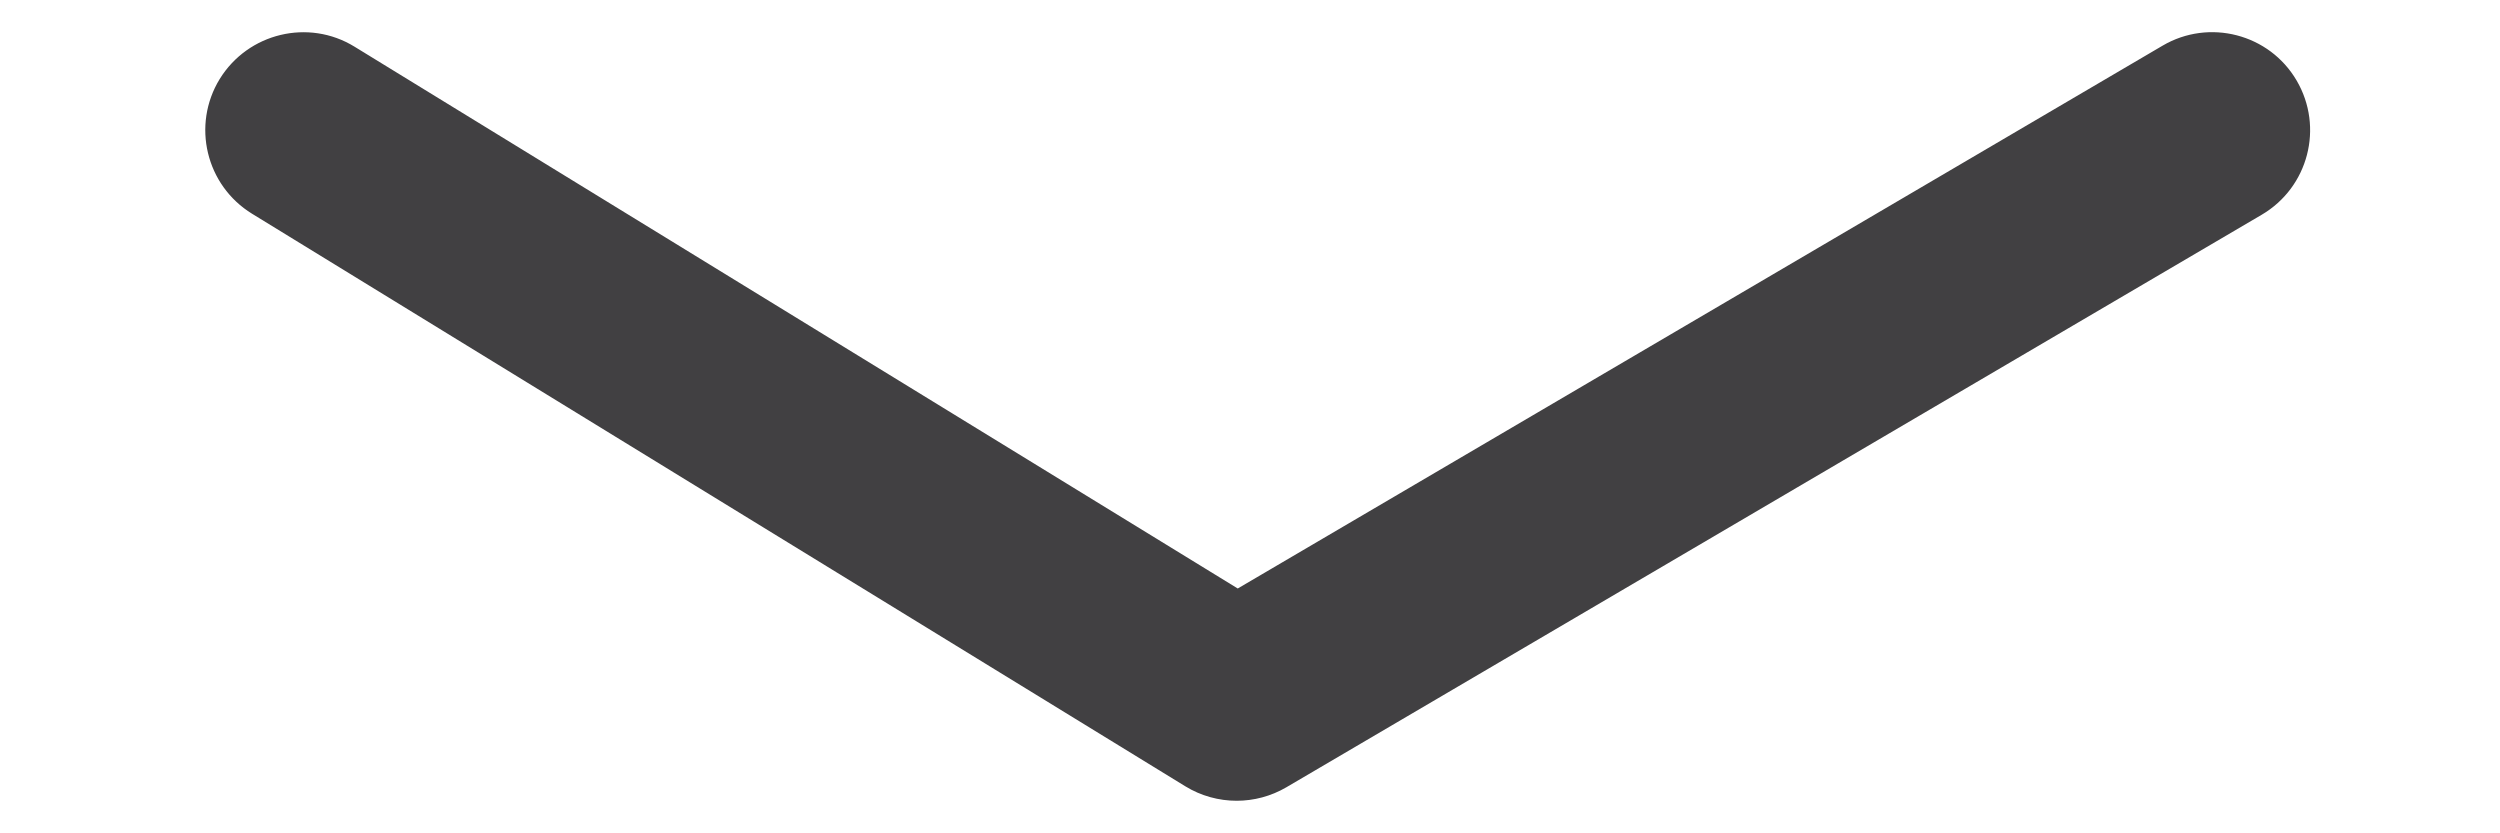 <?xml version="1.0" encoding="utf-8"?>
<!-- Generator: Adobe Illustrator 16.0.0, SVG Export Plug-In . SVG Version: 6.00 Build 0)  -->
<!DOCTYPE svg PUBLIC "-//W3C//DTD SVG 1.1//EN" "http://www.w3.org/Graphics/SVG/1.1/DTD/svg11.dtd">
<svg version="1.1" id="Layer_1" xmlns="http://www.w3.org/2000/svg" xmlns:xlink="http://www.w3.org/1999/xlink" x="0px" y="0px"
	 width="25.51px" height="8.5px" viewBox="0 0 25.51 8.5" enable-background="new 0 0 25.51 8.5" xml:space="preserve">
<g>
	<g>
		<path fill="#414042" d="M12.619,8.171c-0.181,0-0.363-0.049-0.523-0.147L2.572,2.181c-0.471-0.289-0.618-0.905-0.33-1.375
			c0.29-0.47,0.906-0.618,1.375-0.33l9.013,5.529l9.437-5.539c0.474-0.279,1.089-0.121,1.368,0.356s0.12,1.089-0.356,1.369
			l-9.954,5.843C12.969,8.125,12.794,8.171,12.619,8.171z"/>
	</g>
</g>
</svg>
